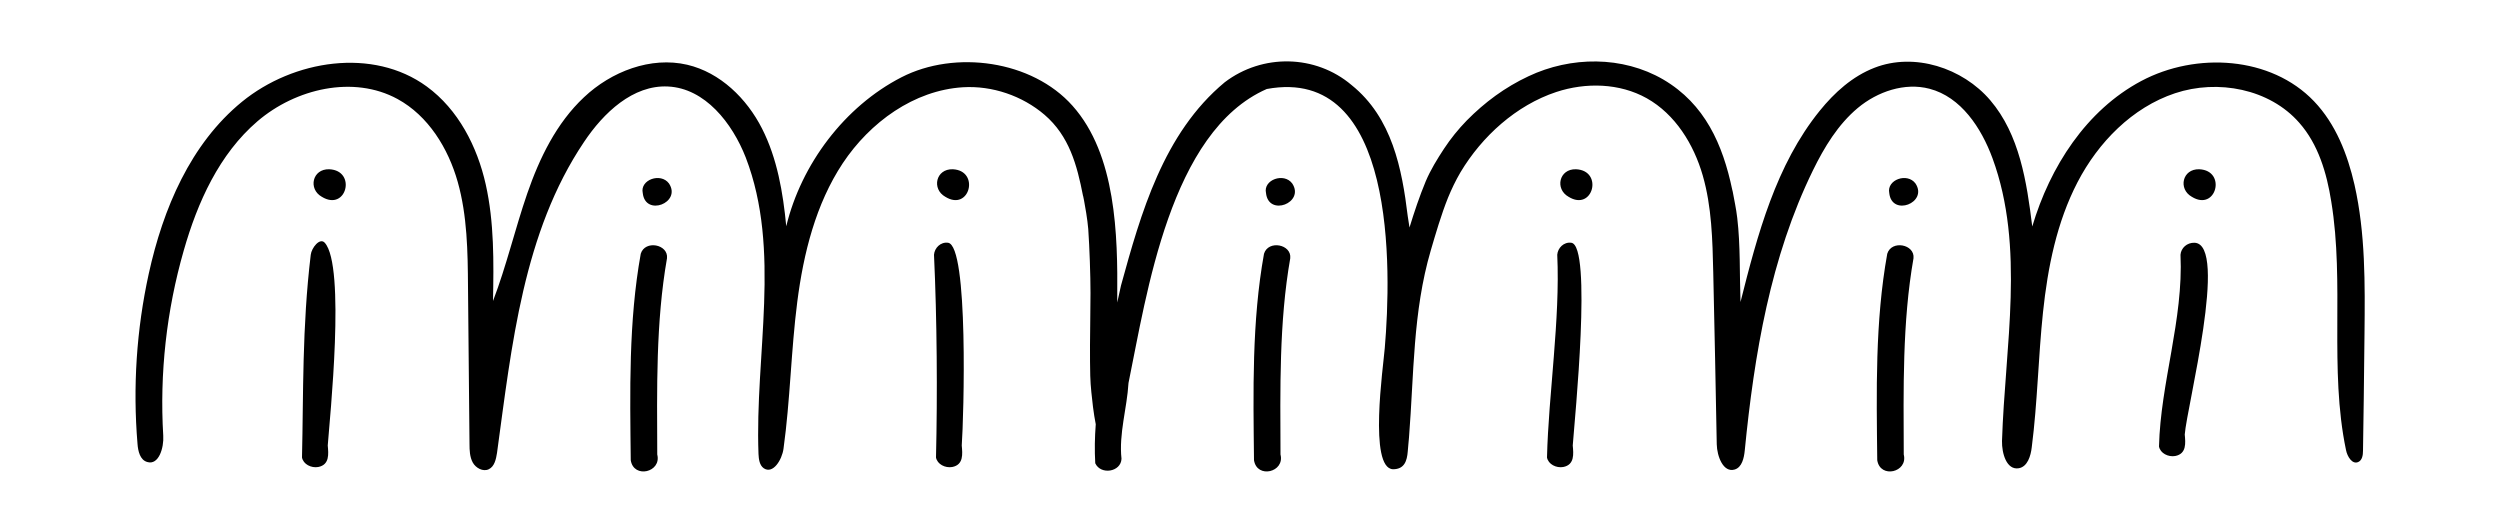 <?xml version="1.0" encoding="utf-8"?>
<!-- Generator: Adobe Illustrator 23.0.0, SVG Export Plug-In . SVG Version: 6.00 Build 0)  -->
<svg version="1.1" id="Слой_1" xmlns="http://www.w3.org/2000/svg" xmlns:xlink="http://www.w3.org/1999/xlink" x="0px" y="0px"
	 viewBox="0 0 100 21.28" style="enable-background:new 0 0 100 21.28;" xml:space="preserve">
<g>
	<path d="M12.99,9.71c-0.2-0.22-0.53,0.21-0.56,0.48c-0.35,2.91-0.29,5.57-0.35,8.11c0.05,0.27,0.37,0.43,0.65,0.38
		c0.46-0.09,0.41-0.53,0.38-0.86C13.19,16.72,13.83,10.64,12.99,9.71z"/>
	<path d="M13.17,6.77c-0.68-0.02-0.85,0.79-0.3,1.1C13.86,8.48,14.28,6.82,13.17,6.77z"/>
	<path d="M25.63,10.15c-0.49,2.72-0.43,5.51-0.4,8.26c0.12,0.75,1.24,0.48,1.06-0.23c-0.01-2.61-0.06-5.29,0.39-7.85
		C26.74,9.77,25.8,9.59,25.63,10.15z"/>
	<path d="M25.71,7.72c0.1,0.96,1.56,0.39,1.05-0.38C26.43,6.89,25.59,7.19,25.71,7.72z"/>
	<path d="M37.92,9.71c-0.3-0.04-0.54,0.21-0.56,0.48c0.12,2.59,0.14,5.57,0.08,8.11c0.05,0.27,0.37,0.43,0.65,0.38
		c0.46-0.09,0.41-0.53,0.38-0.86C38.55,16.72,38.75,9.81,37.92,9.71z"/>
	<path d="M38.11,6.77c-0.68-0.02-0.85,0.79-0.3,1.1C38.79,8.48,39.21,6.82,38.11,6.77z"/>
	<path d="M50.56,10.15c-0.49,2.72-0.43,5.51-0.4,8.26c0.12,0.75,1.24,0.48,1.06-0.23c-0.01-2.61-0.06-5.29,0.39-7.85
		C51.67,9.77,50.73,9.59,50.56,10.15z"/>
	<path d="M50.64,7.72c0.1,0.96,1.56,0.39,1.05-0.38C51.36,6.89,50.52,7.19,50.64,7.72z"/>
	<path d="M62.85,9.71c-0.3-0.04-0.54,0.21-0.56,0.48c0.12,2.59-0.35,5.57-0.41,8.11c0.05,0.27,0.37,0.43,0.65,0.38
		c0.46-0.09,0.41-0.53,0.38-0.86C62.99,16.72,63.69,9.81,62.85,9.71z"/>
	<path d="M63.04,6.77c-0.68-0.02-0.85,0.79-0.3,1.1C63.72,8.48,64.15,6.82,63.04,6.77z"/>
	<path d="M75.49,10.15c-0.49,2.72-0.43,5.51-0.4,8.26c0.12,0.75,1.24,0.48,1.06-0.23c-0.01-2.61-0.06-5.29,0.39-7.85
		C76.6,9.77,75.66,9.59,75.49,10.15z"/>
	<path d="M75.57,7.72c0.1,0.96,1.56,0.39,1.05-0.38C76.29,6.89,75.46,7.19,75.57,7.72z"/>
	<path d="M94.55,15.98c0.01-0.88,0.02-1.75,0.03-2.63c0.02-2,0.04-4.01-0.4-5.96c-0.28-1.22-0.75-2.43-1.62-3.34
		c-1.72-1.8-4.71-1.98-6.91-0.81S82,6.67,81.29,9.06c-0.22-1.79-0.51-3.68-1.68-5.05c-1.11-1.3-3.04-1.92-4.63-1.3
		c-0.88,0.34-1.6,0.99-2.19,1.72c-1.75,2.16-2.49,4.95-3.17,7.65c-0.04-1.11,0-2.26-0.13-3.36c-0.05-0.42-0.11-0.65-0.18-1.05
		c0-0.01-0.01-0.05-0.02-0.08c-0.38-1.81-1.09-3.43-2.76-4.41c-1.63-0.95-3.7-0.93-5.39-0.13c-0.94,0.44-1.75,1.04-2.47,1.77
		c-0.34,0.35-0.64,0.72-0.91,1.13s-0.54,0.85-0.73,1.3c-0.25,0.6-0.46,1.23-0.65,1.85c-0.03-0.15-0.04-0.3-0.07-0.45
		c-0.23-1.89-0.62-3.94-2.25-5.25c-1.44-1.22-3.56-1.26-5.07-0.11c-2.46,2.04-3.36,5.26-4.15,8.13c-0.05,0.23-0.1,0.45-0.15,0.68
		c0-0.08,0-0.16,0-0.23c0.02-2.46-0.04-5.68-1.79-7.64c-1.62-1.82-4.7-2.24-6.84-1.14c-2.28,1.17-4.01,3.48-4.61,5.96
		c-0.13-1.35-0.36-2.71-0.97-3.91s-1.67-2.24-2.99-2.55c-1.46-0.34-3.04,0.27-4.13,1.3c-1.1,1.03-1.78,2.43-2.27,3.85
		s-0.83,2.89-1.37,4.3c0.03-1.56,0.05-3.14-0.29-4.66s-1.1-3-2.36-3.92c-2.15-1.57-5.33-1.07-7.39,0.61s-3.16,4.28-3.73,6.88
		c-0.49,2.23-0.64,4.53-0.45,6.8c0.02,0.29,0.1,0.65,0.39,0.73c0.46,0.14,0.67-0.57,0.64-1.05c-0.15-2.49,0.13-5.01,0.82-7.41
		c0.55-1.93,1.42-3.86,2.95-5.17s3.84-1.85,5.6-0.89c1.23,0.67,2.03,1.97,2.41,3.32s0.4,2.78,0.41,4.19
		c0.02,2.1,0.04,4.19,0.06,6.29c0,0.25,0.01,0.52,0.13,0.74c0.12,0.22,0.41,0.38,0.64,0.27c0.23-0.11,0.29-0.4,0.33-0.65
		c0.59-4.31,1.05-8.83,3.48-12.44c0.78-1.17,1.96-2.29,3.36-2.22c1.48,0.07,2.57,1.46,3.11,2.84c1.43,3.72,0.36,7.87,0.51,11.86
		c0.01,0.21,0.04,0.45,0.21,0.57c0.37,0.25,0.73-0.34,0.79-0.78c0.27-1.95,0.3-3.92,0.55-5.87s0.74-3.92,1.82-5.55
		c1.09-1.64,2.85-2.92,4.81-3.04c1.17-0.07,2.37,0.34,3.26,1.1c0.99,0.85,1.3,2.01,1.54,3.24c0.01,0.03,0-0.02,0.04,0.18
		c0.04,0.2,0.14,0.78,0.17,1.15c0.05,0.73,0.09,1.85,0.09,2.56c0,0.72-0.02,1.53-0.02,2.09c0,0.56,0,0.79,0.01,1.22
		s0.07,0.9,0.11,1.25c0.03,0.25,0.07,0.48,0.11,0.69c-0.04,0.52-0.05,1.04-0.02,1.56c0.22,0.48,1.03,0.35,1.05-0.18
		c-0.11-1,0.22-2.02,0.28-3.03c0.73-3.55,1.66-10.06,5.53-11.76c5.19-0.96,4.99,7.22,4.72,10.37c-0.06,0.74-0.65,4.8,0.33,4.84
		c0.46,0,0.56-0.34,0.59-0.71c0-0.05,0.05-0.54,0.05-0.56c0.2-2.53,0.15-5.02,0.87-7.48c0.19-0.65,0.42-1.44,0.69-2.11
		c0.14-0.34,0.3-0.68,0.5-1.02c0.86-1.44,2.23-2.68,3.83-3.21c1.18-0.39,2.53-0.36,3.62,0.25c1.14,0.64,1.88,1.84,2.24,3.09
		c0.36,1.25,0.39,2.58,0.42,3.88c0.05,2.29,0.1,4.58,0.14,6.87c0.01,0.48,0.26,1.15,0.72,1.01c0.29-0.09,0.37-0.46,0.4-0.76
		c0.38-3.85,1.03-7.74,2.73-11.21c0.45-0.92,1-1.83,1.79-2.49s1.88-1.03,2.87-0.77c1.26,0.33,2.07,1.56,2.52,2.78
		c1.31,3.57,0.5,7.51,0.38,11.31c-0.01,0.49,0.18,1.17,0.67,1.09c0.35-0.06,0.48-0.49,0.52-0.84c0.23-1.79,0.26-3.6,0.45-5.4
		c0.19-1.8,0.55-3.6,1.38-5.2s2.19-2.99,3.9-3.56s3.78-0.18,4.97,1.18c0.76,0.86,1.1,2.01,1.28,3.15c0.54,3.28-0.09,6.69,0.59,9.94
		c0.05,0.26,0.25,0.59,0.49,0.48c0.16-0.07,0.19-0.28,0.19-0.45C94.53,17.36,94.54,16.67,94.55,15.98z M93.81,17.71
		C93.81,17.71,93.81,17.71,93.81,17.71c0,0.02,0.01,0.03,0.01,0.06C93.82,17.77,93.81,17.69,93.81,17.71z"/>
	<path d="M87.78,9.71c-0.3-0.01-0.54,0.21-0.56,0.48c0.12,2.59-0.8,5.13-0.86,7.67c0.05,0.27,0.37,0.43,0.65,0.38
		c0.46-0.09,0.41-0.53,0.38-0.86C87.47,16.28,89.15,9.76,87.78,9.71z"/>
	<path d="M87.97,6.77c-0.68-0.02-0.85,0.79-0.3,1.1C88.65,8.48,89.08,6.82,87.97,6.77z"/>
</g>
</svg>
